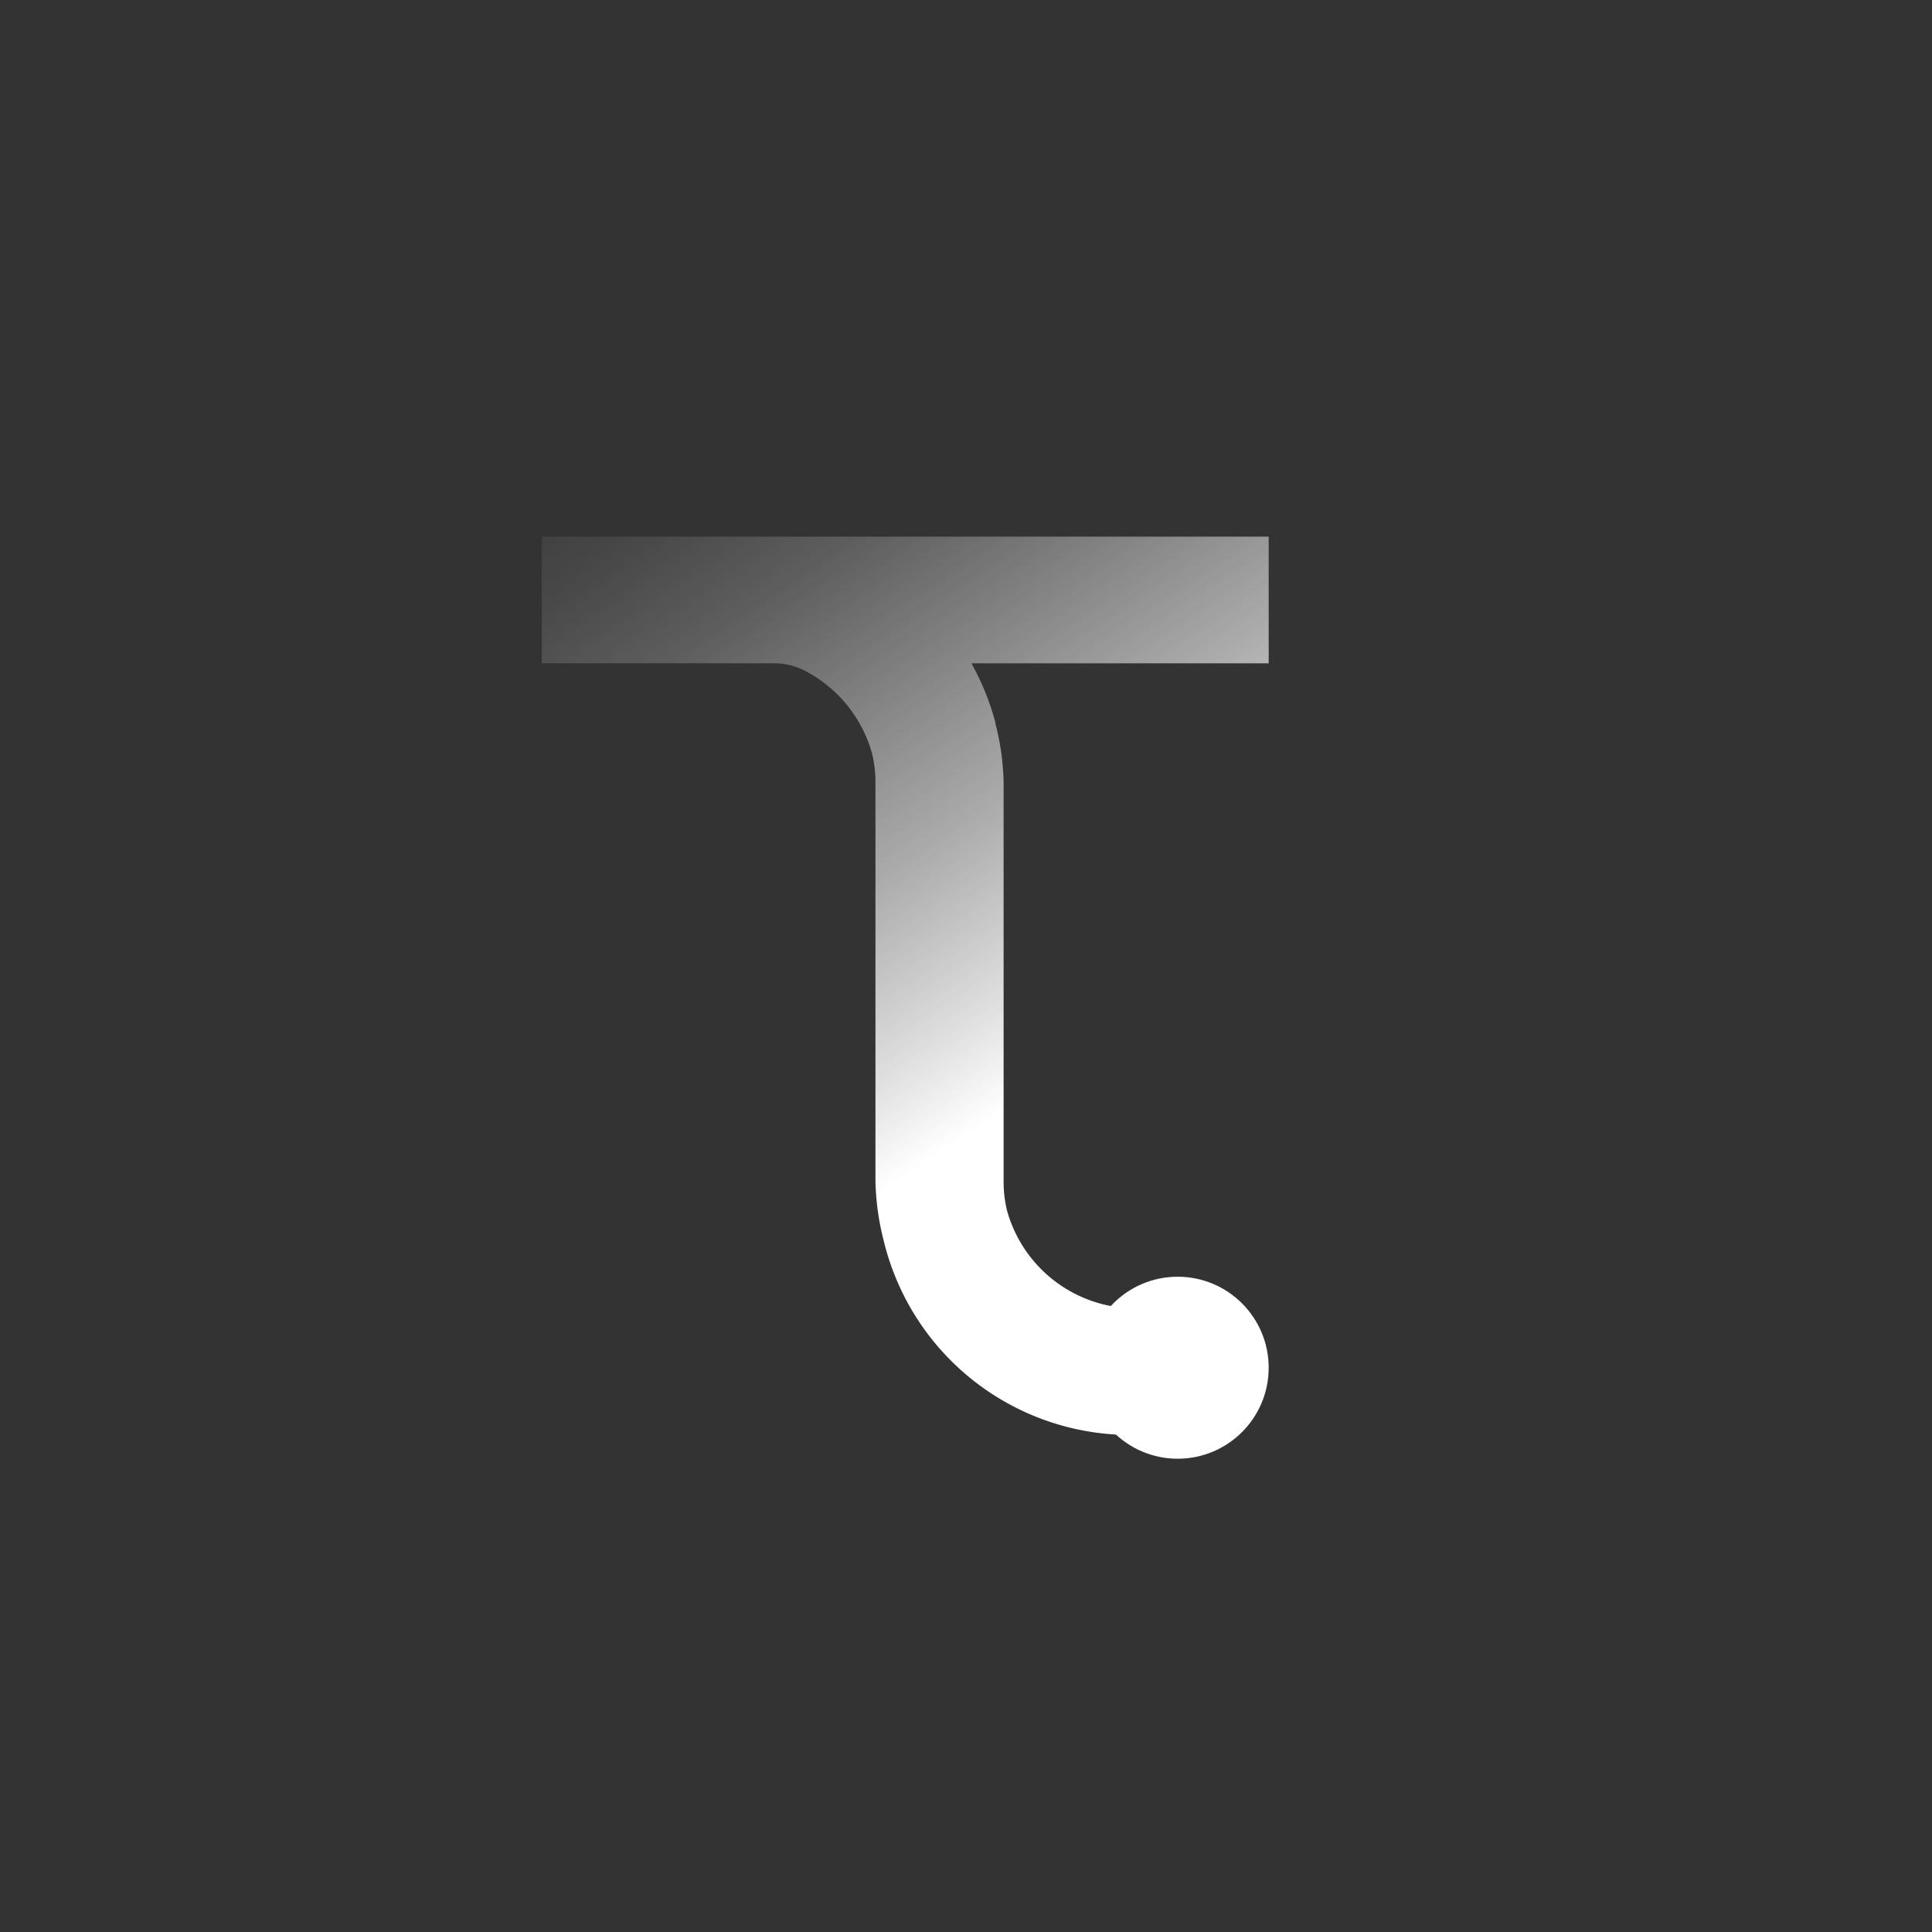 <svg id="Livello_1" data-name="Livello 1" xmlns="http://www.w3.org/2000/svg" xmlns:xlink="http://www.w3.org/1999/xlink" viewBox="0 0 300 300"><rect x="0" y="0" width="300" height="300" fill="#333333" stroke="none"/><defs><style>.cls-1{fill:url(#Sfumatura_senza_nome_29);}.cls-2{fill:url(#Sfumatura_senza_nome_29-2);}</style><linearGradient id="Sfumatura_senza_nome_29" x1="88.47" y1="21.61" x2="205.47" y2="197.86" gradientUnits="userSpaceOnUse"><stop offset="0.13" stop-color="#fff" stop-opacity="0"/><stop offset="0.18" stop-color="#fff" stop-opacity="0.03"/><stop offset="0.27" stop-color="#fff" stop-opacity="0.1"/><stop offset="0.36" stop-color="#fff" stop-opacity="0.21"/><stop offset="0.46" stop-color="#fff" stop-opacity="0.38"/><stop offset="0.58" stop-color="#fff" stop-opacity="0.59"/><stop offset="0.7" stop-color="#fff" stop-opacity="0.84"/><stop offset="0.77" stop-color="#fff"/></linearGradient><linearGradient id="Sfumatura_senza_nome_29-2" x1="66.09" y1="36.48" x2="183.09" y2="212.72" xlink:href="#Sfumatura_senza_nome_29"/></defs><title>icona-bianco-gradiente</title><path class="cls-1" d="M197,103H150.84a39.73,39.73,0,0,1,3.75,9.3.28.28,0,0,0,0,.15,39.23,39.23,0,0,1,1.25,9c0,.37,0,.74,0,1.12v60.94a19,19,0,0,0,.52,4.43,20.73,20.73,0,0,0,26,14.33l7.66,18.16a40.15,40.15,0,0,1-13.71,2.39h-.84a39.4,39.4,0,0,1-38.27-30.26,40,40,0,0,1-1.26-9.23c0-.29,0-.59,0-.89v-61a19,19,0,0,0-.54-4.49,20.77,20.77,0,0,0-10.27-12.72,10.57,10.57,0,0,0-5-1.24H84.12V83.33H197Z"/><circle class="cls-2" cx="182.87" cy="212.38" r="14.13"/></svg>
